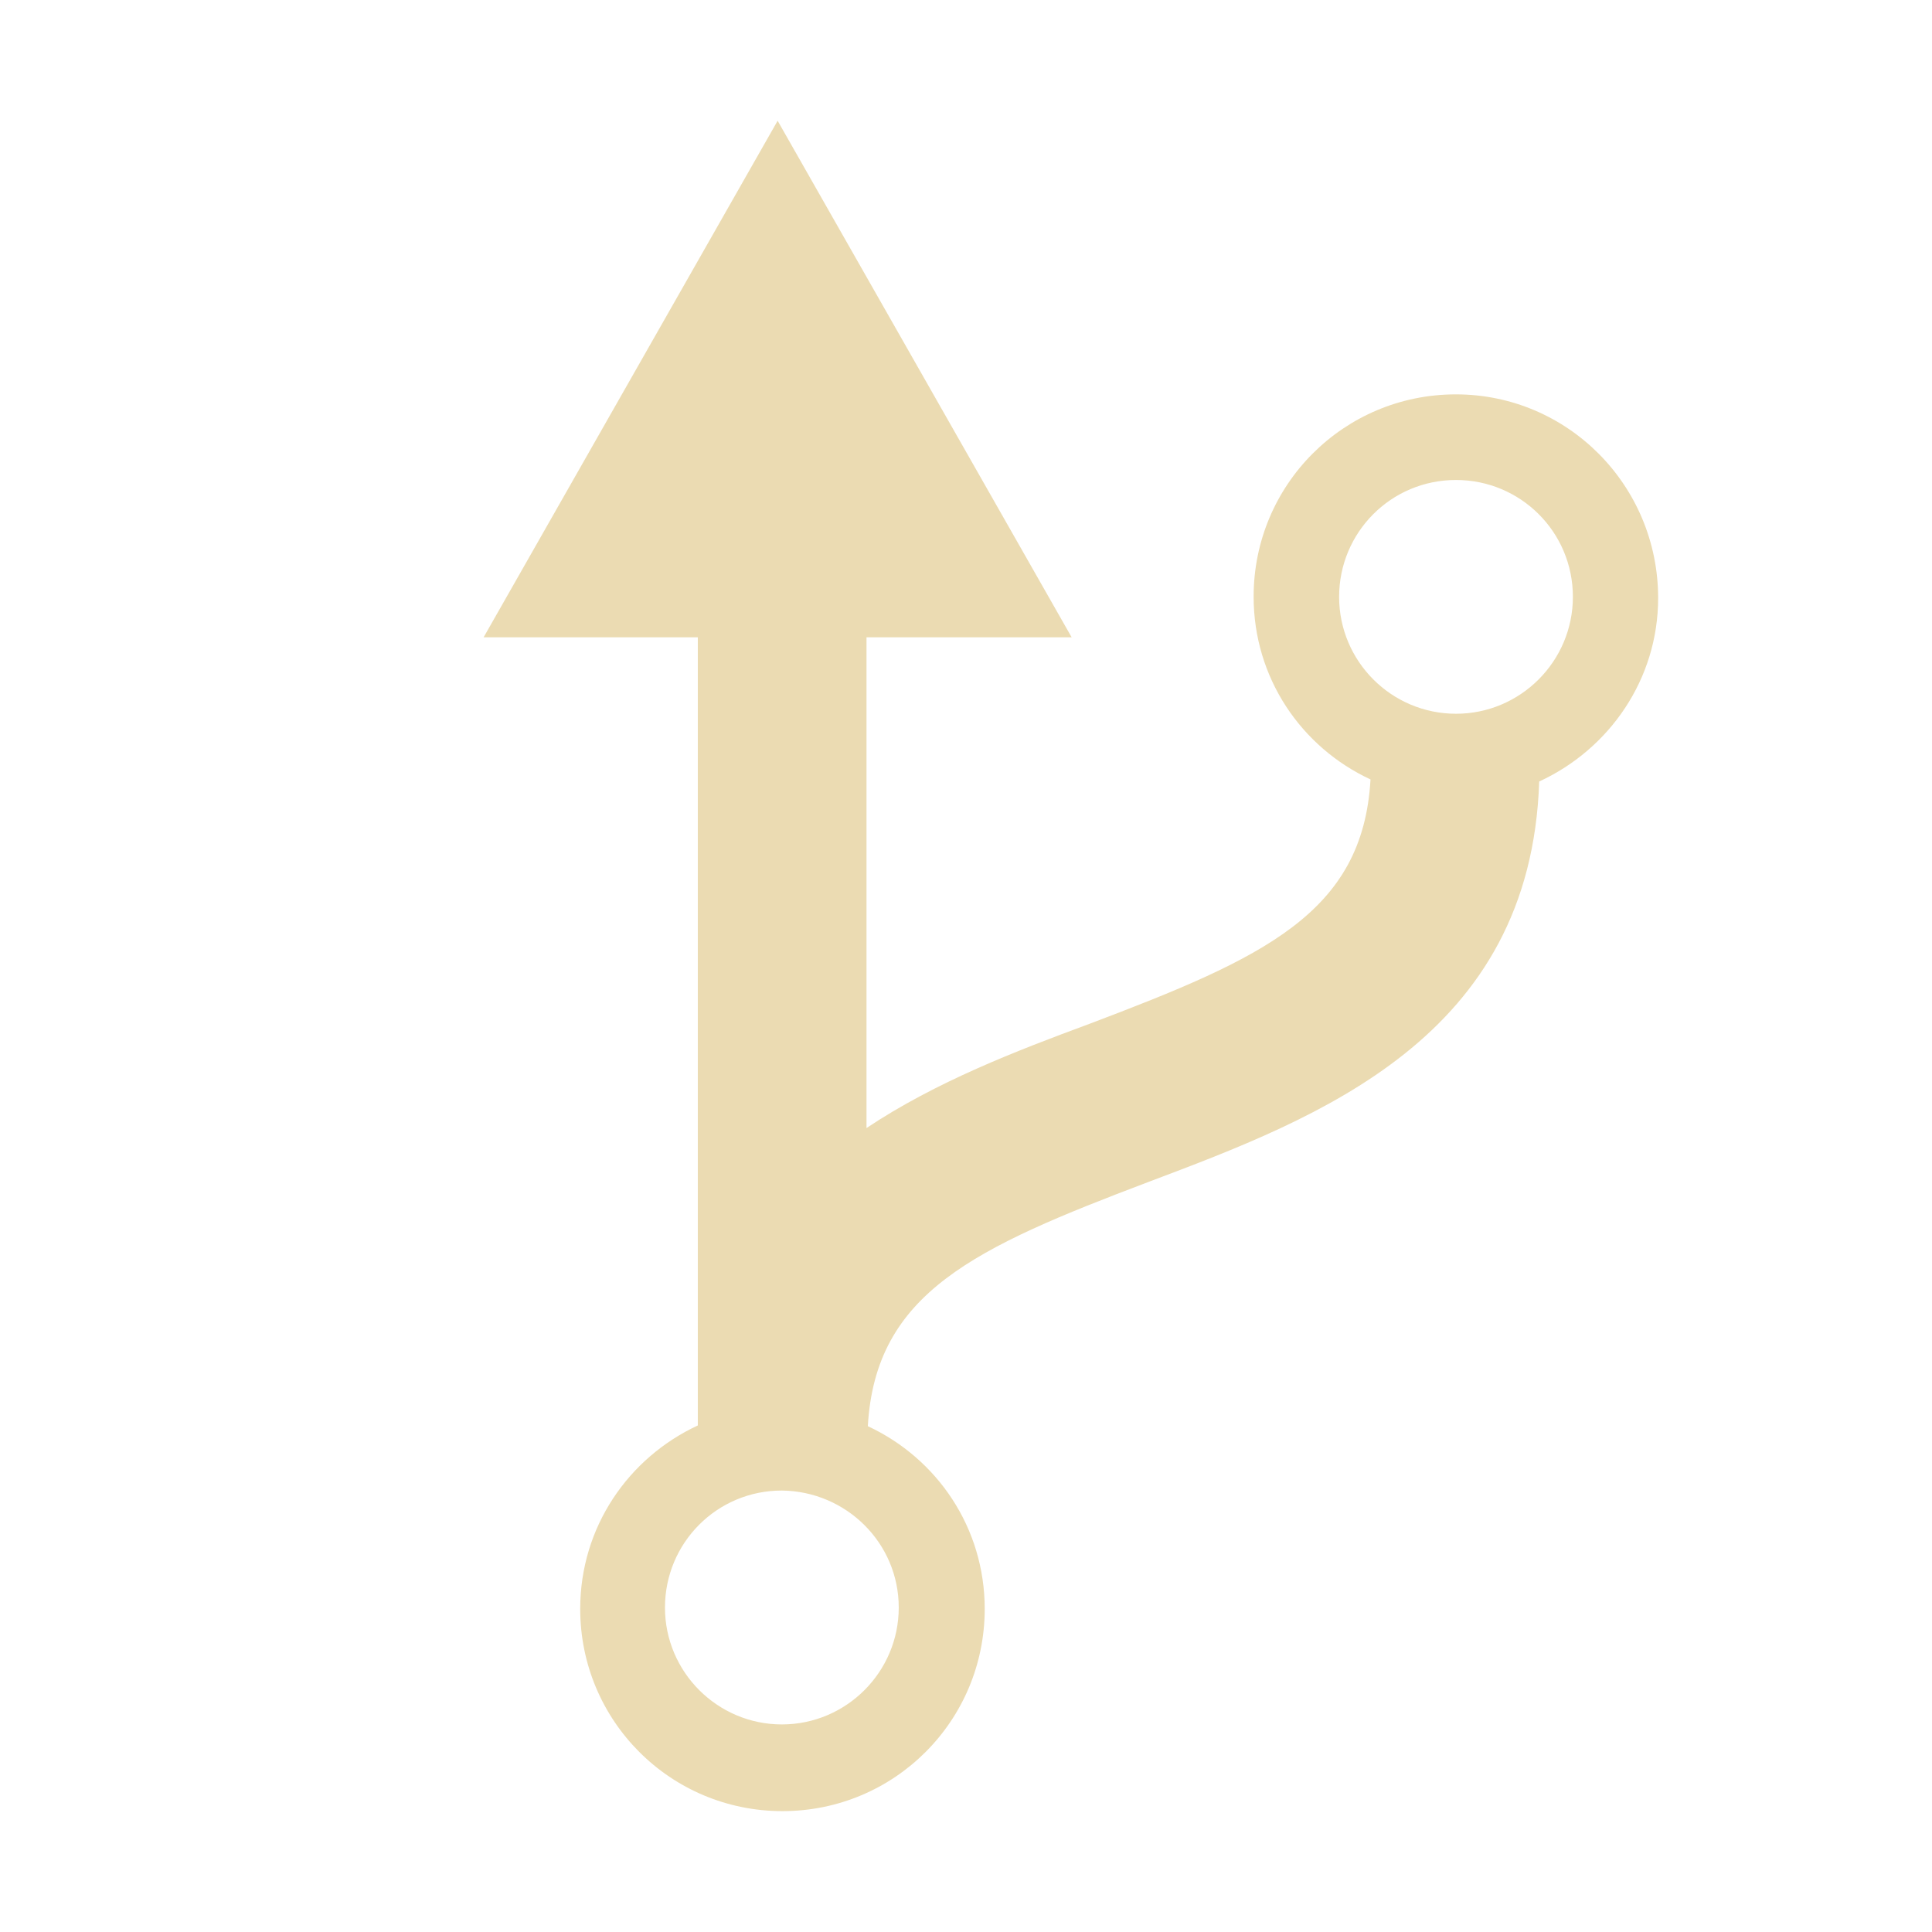 <svg width="16" height="16" version="1.1" xmlns="http://www.w3.org/2000/svg">
  <defs>
    <style id="current-color-scheme" type="text/css">.ColorScheme-Text { color:#ebdbb2; } .ColorScheme-Highlight { color:#458588; }</style>
  </defs>
  <path class="ColorScheme-Text" d="m11.09 4.943c0-0.533 0.429-0.968 0.968-0.968 0.533 0 0.968 0.429 0.968 0.968 0 0.533-0.434 0.968-0.968 0.968s-0.968-0.434-0.968-0.968zm-4.615 9.338c-0.533 0-0.968-0.434-0.968-0.968s0.429-0.969 0.968-0.969c0.533 0.006 0.968 0.434 0.968 0.969 0 0.533-0.434 0.968-0.968 0.968zm3.907-9.339c0 0.672 0.394 1.246 0.968 1.513-0.063 1.107-0.886 1.478-2.325 2.023-0.609 0.225-1.275 0.481-1.849 0.864v-4.064h1.699l-2.435-4.278-2.435 4.278h1.774v6.527c-0.574 0.267-0.974 0.841-0.974 1.519 0 0.927 0.747 1.675 1.675 1.675 0.927 0 1.675-0.747 1.675-1.675 0-0.672-0.394-1.246-0.968-1.513 0.063-1.107 0.886-1.478 2.325-2.023 1.414-0.533 3.165-1.194 3.235-3.316 0.58-0.267 0.985-0.846 0.985-1.519 0-0.933-0.749-1.687-1.675-1.687-0.927 0-1.675 0.747-1.675 1.675z" fill="currentColor"/>
</svg>
